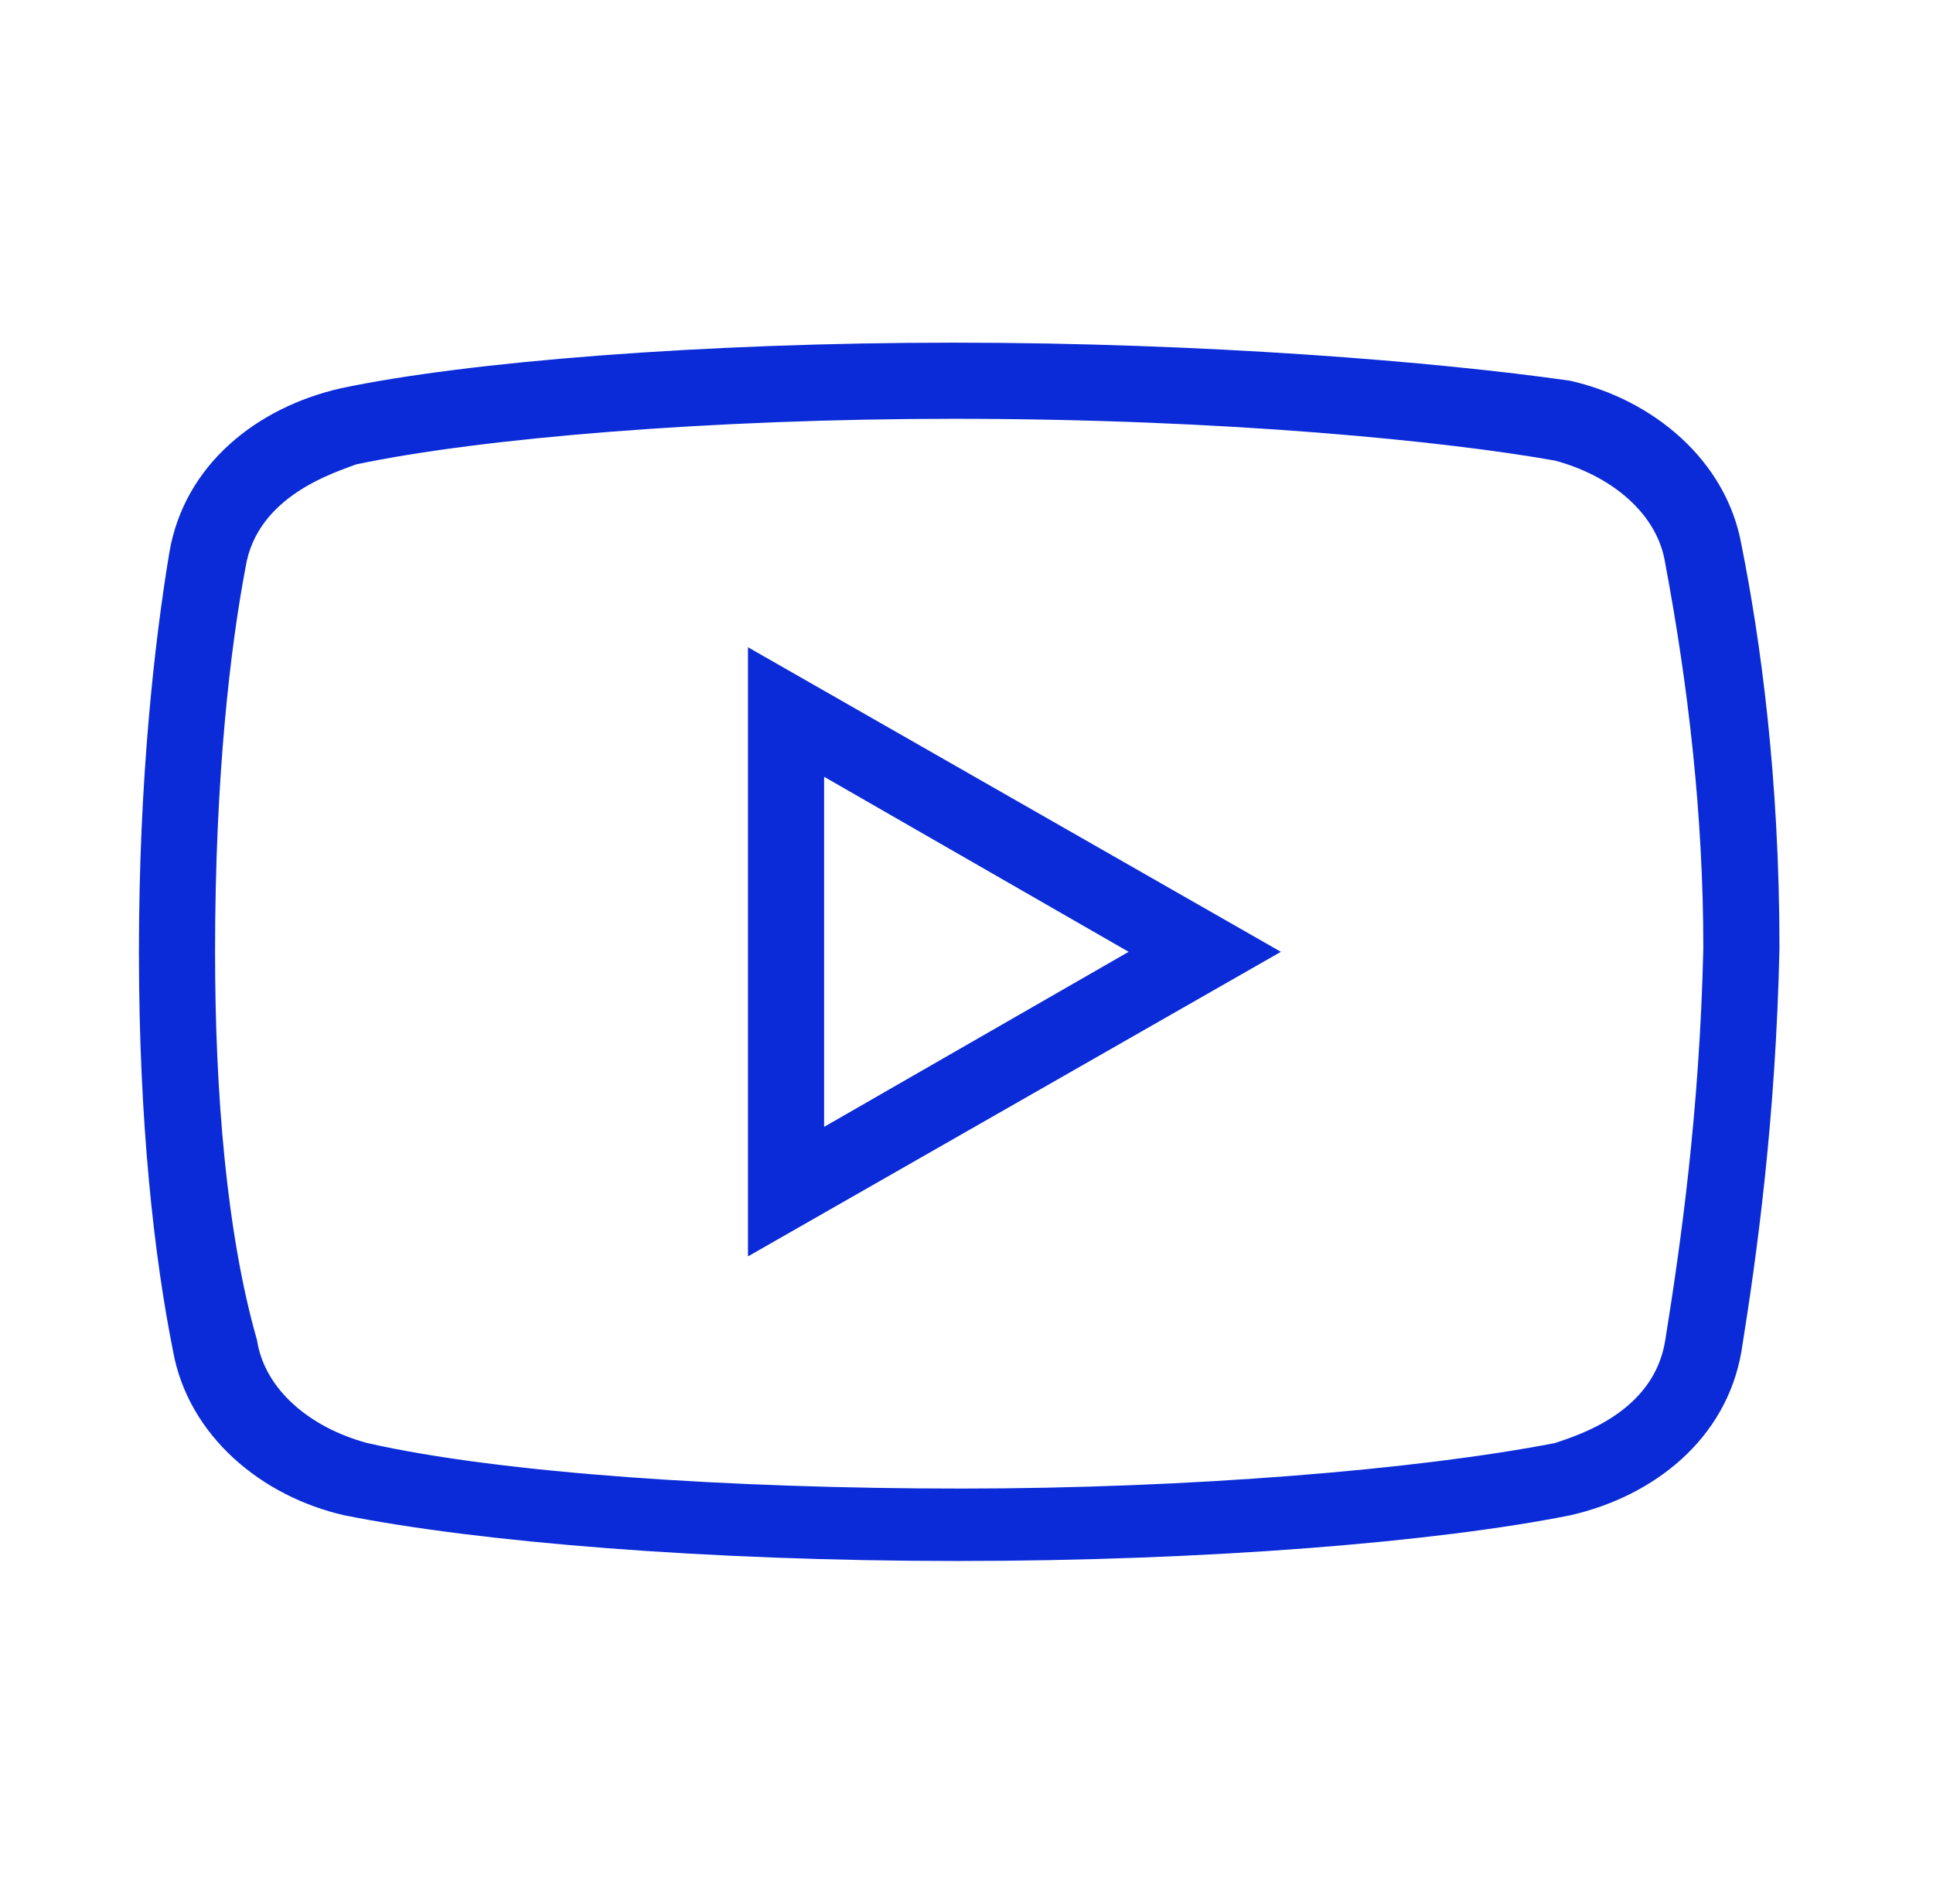 <svg width="65" height="64" viewBox="0 0 65 64" fill="none" xmlns="http://www.w3.org/2000/svg">
<path d="M32.067 11.52C23.617 11.52 15.682 12.16 11.457 13.055C8.642 13.695 6.207 15.615 5.697 18.56C5.187 21.63 4.672 26.24 4.672 32C4.672 37.76 5.182 42.24 5.822 45.44C6.337 48.255 8.767 50.305 11.582 50.945C16.067 51.84 23.742 52.48 32.192 52.48C40.642 52.48 48.317 51.84 52.797 50.945C55.617 50.305 58.047 48.385 58.557 45.44C59.072 42.24 59.712 37.635 59.837 31.875C59.837 26.115 59.197 21.505 58.557 18.305C58.047 15.49 55.617 13.44 52.797 12.8C48.317 12.16 40.512 11.52 32.067 11.52ZM32.067 14.08C41.282 14.08 48.702 14.845 52.287 15.485C54.207 16 55.742 17.28 55.997 18.945C56.767 23.04 57.277 27.395 57.277 31.875C57.152 37.375 56.512 41.855 55.997 45.055C55.617 47.485 53.057 48.255 52.287 48.515C47.677 49.41 39.997 50.045 32.317 50.045C24.637 50.045 16.832 49.535 12.352 48.515C10.432 48 8.897 46.72 8.642 45.055C7.617 41.47 7.232 36.735 7.232 32C7.232 26.11 7.747 21.76 8.257 19.075C8.642 16.64 11.327 15.87 11.967 15.615C16.192 14.72 24.002 14.08 32.067 14.08ZM25.152 21.76V42.24L43.072 32L25.152 21.76ZM27.712 26.115L37.952 32L27.712 37.885V26.115Z" fill="#0A2BD7"/>
</svg>
